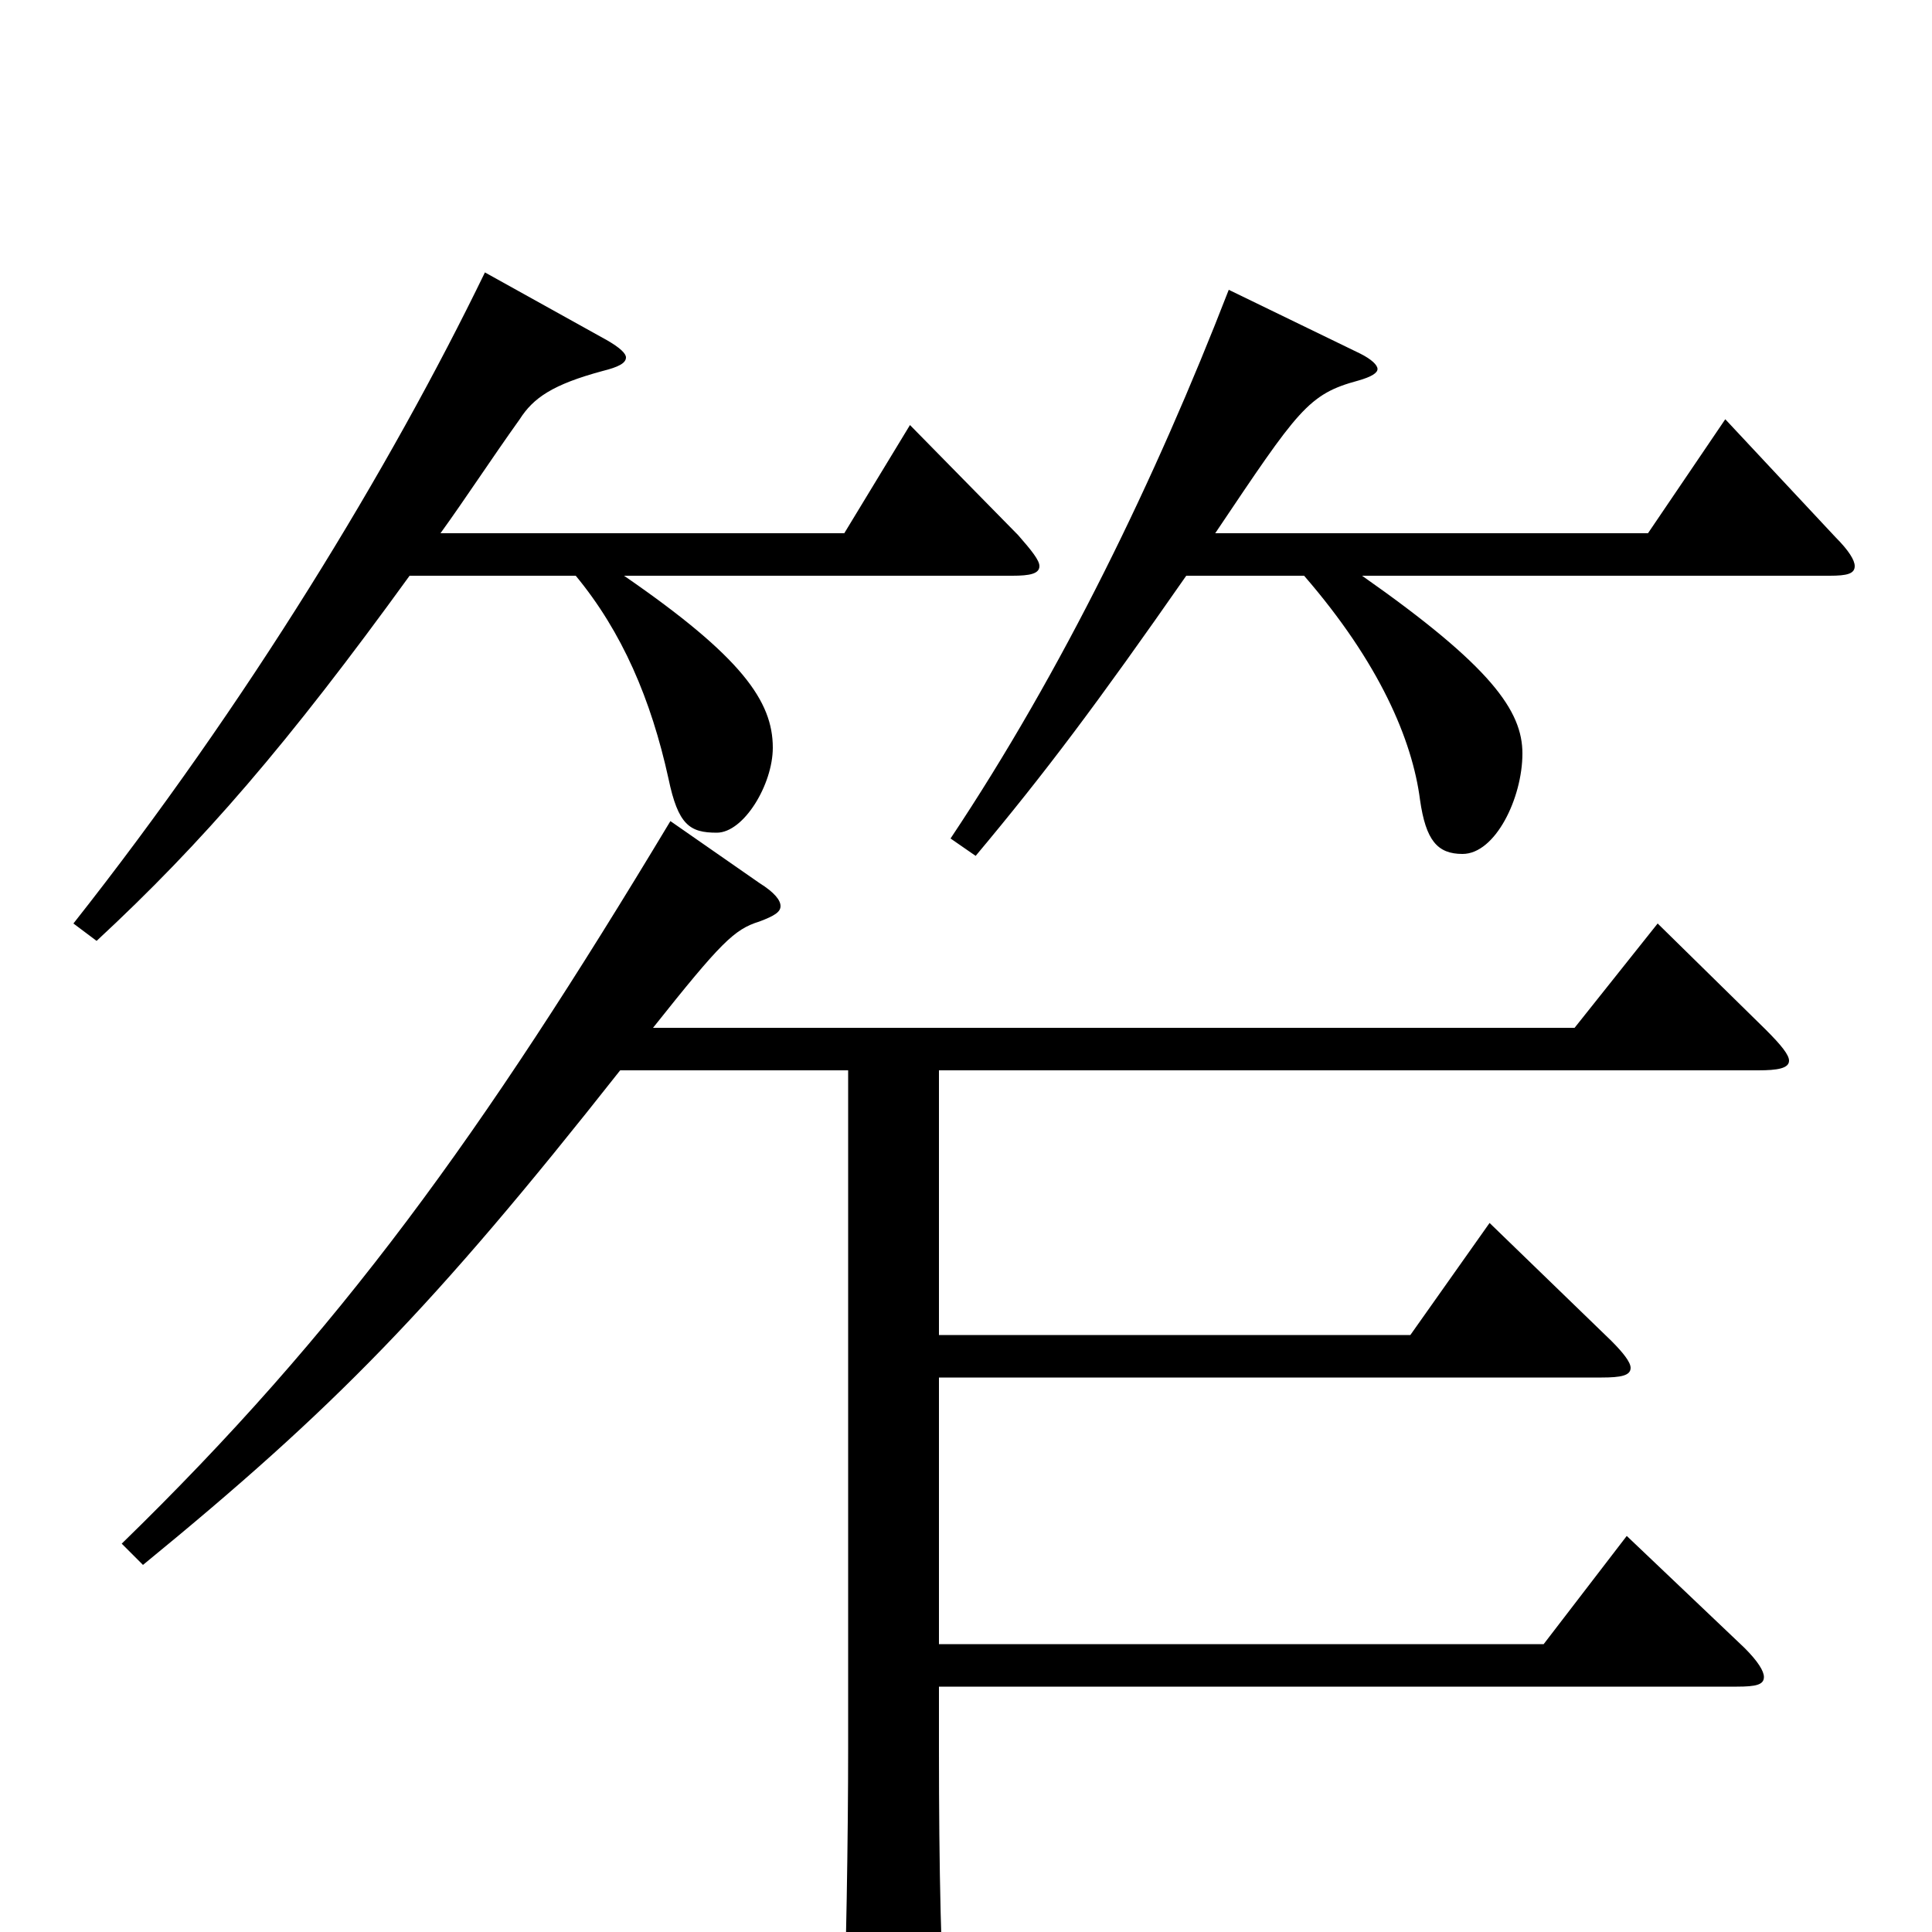 <svg xmlns="http://www.w3.org/2000/svg" viewBox="0 -1000 1000 1000">
	<path fill="#000000" d="M893 -783L853 -724H629C672 -788 677 -796 703 -803C710 -805 713 -807 713 -809C713 -811 710 -814 704 -817L636 -850C598 -752 550 -653 492 -566L505 -557C541 -600 568 -636 614 -702H675C714 -657 731 -617 735 -586C738 -565 744 -558 757 -558C774 -558 788 -587 788 -610C788 -632 772 -655 705 -702H947C956 -702 960 -703 960 -707C960 -710 957 -715 950 -722ZM471 -780L437 -724H228C241 -742 254 -762 269 -783C276 -794 286 -801 312 -808C320 -810 324 -812 324 -815C324 -817 321 -820 314 -824L251 -859C202 -758 128 -636 38 -522L50 -513C105 -564 149 -615 212 -702H298C322 -673 337 -638 346 -597C351 -573 357 -569 371 -569C385 -569 400 -594 400 -613C400 -637 384 -660 323 -702H524C533 -702 538 -703 538 -707C538 -710 534 -715 527 -723ZM858 -522L815 -468H338C373 -512 380 -519 393 -523C401 -526 404 -528 404 -531C404 -534 401 -538 393 -543L347 -575C249 -412 176 -311 63 -201L74 -190C173 -271 224 -323 321 -446H439V-96C439 -50 438 16 436 63V72C436 86 438 92 444 92C448 92 455 89 465 84C486 74 490 70 490 61V56C487 20 486 -34 486 -94V-127H899C909 -127 913 -128 913 -132C913 -135 910 -140 903 -147L842 -205L799 -149H486V-287H829C839 -287 844 -288 844 -292C844 -295 840 -300 834 -306L771 -367L730 -309H486V-446H910C920 -446 926 -447 926 -451C926 -454 922 -459 914 -467Z"/>
</svg>